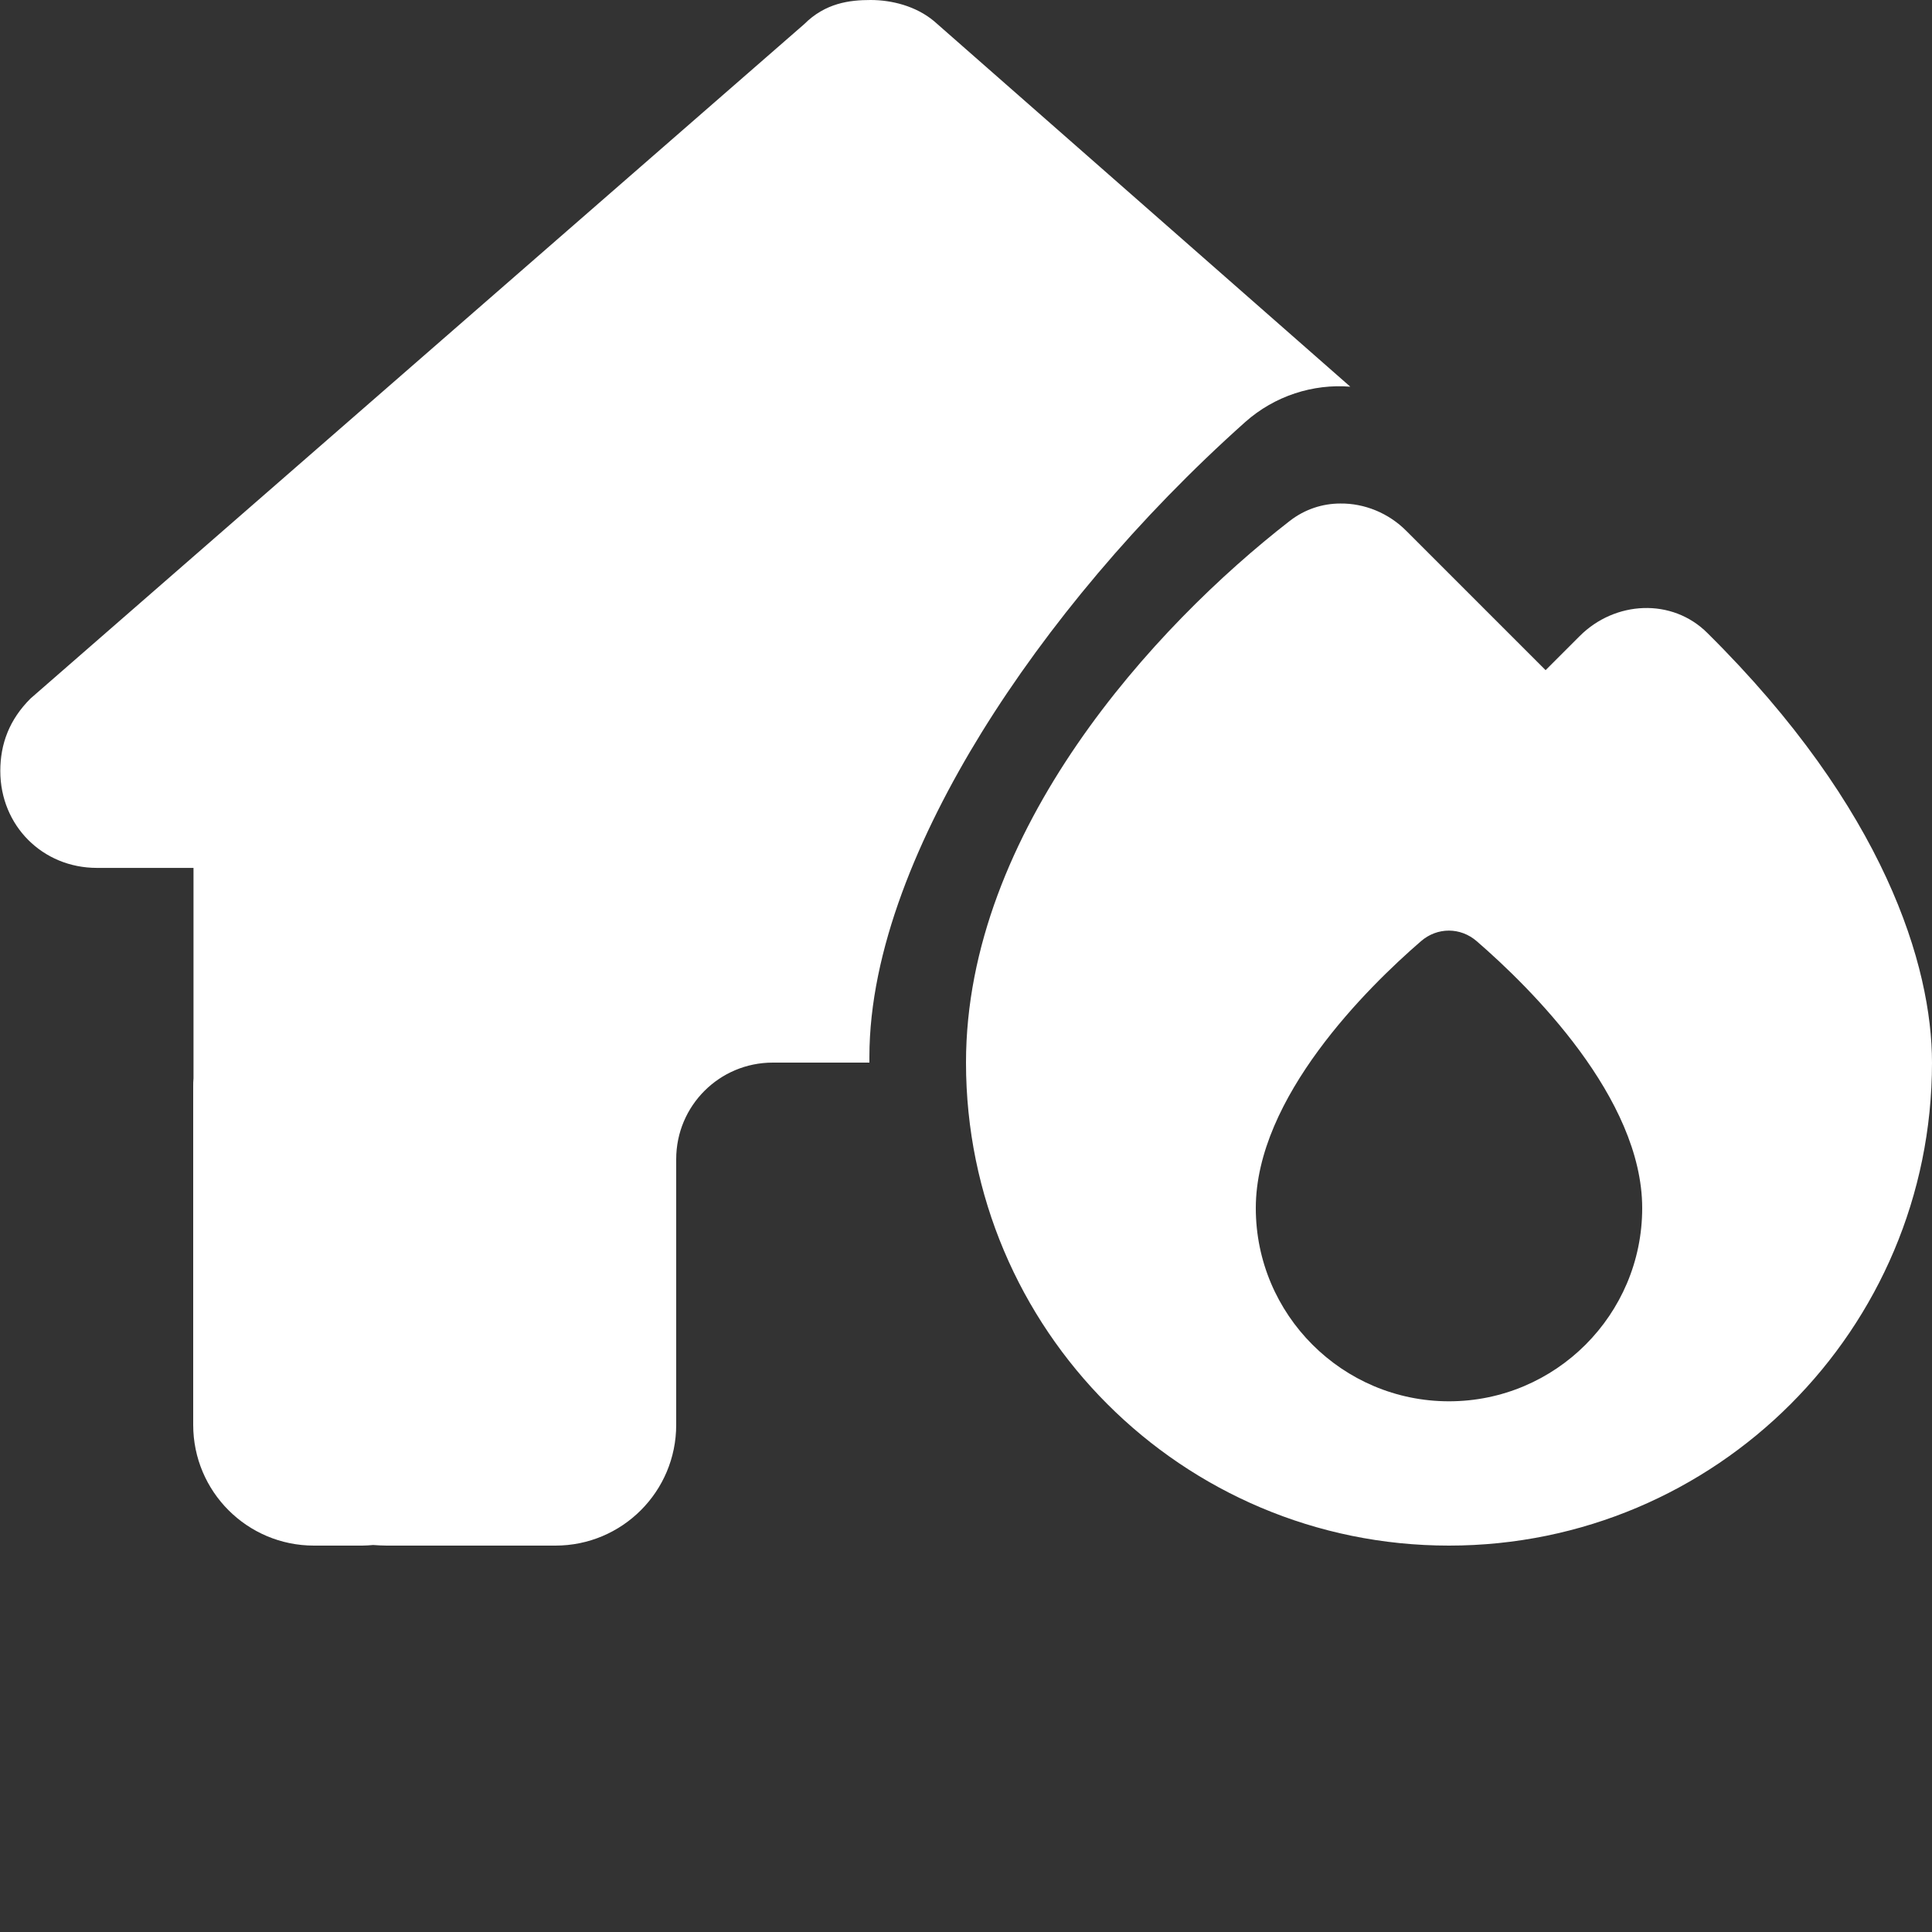 <svg width="70" height="70" viewBox="0 0 90 90" fill="none" xmlns="http://www.w3.org/2000/svg">
<rect x="0" y="0" width="90" height="90" fill="#333333" stroke="none"/>
<path d="M40.5 49.233V49.5H36C33.511 49.5 31.5 51.511 31.5 54V66.375C31.5 69.483 28.983 72 25.875 72H18.014C17.803 72 17.592 71.986 17.381 71.972C17.213 71.986 17.044 72 16.875 72H14.625C11.517 72 9 69.483 9 66.375V50.625C9 50.498 9 50.358 9.014 50.231V40.43H4.514C1.983 40.43 0.014 38.461 0.014 35.916C0.014 34.65 0.436 33.525 1.42 32.541L37.463 1.125C38.447 0.141 39.572 0 40.556 0C41.541 0 42.666 0.281 43.51 0.984L62.902 18.014C61.172 17.873 59.386 18.436 58.008 19.659C53.03 24.103 48.783 29.18 45.731 34.116C42.792 38.883 40.5 44.283 40.5 49.233ZM67.5 72C55.069 72 45 61.931 45 49.5C45 38.714 53.789 29.152 60.075 24.272C60.778 23.723 61.608 23.456 62.438 23.456C63.548 23.442 64.688 23.892 65.531 24.75L72 31.219L73.589 29.63C75.234 27.984 77.892 27.844 79.538 29.489C87.82 37.688 90 45.028 90 49.5C90 61.931 79.931 72 67.5 72ZM76.5 56.278C76.5 51.145 71.297 46.013 68.794 43.847C68.034 43.186 66.952 43.186 66.192 43.847C63.703 45.998 58.5 51.131 58.5 56.278C58.5 61.242 62.536 65.278 67.5 65.278C72.464 65.278 76.5 61.242 76.5 56.278Z" fill="white"/>
</svg>
